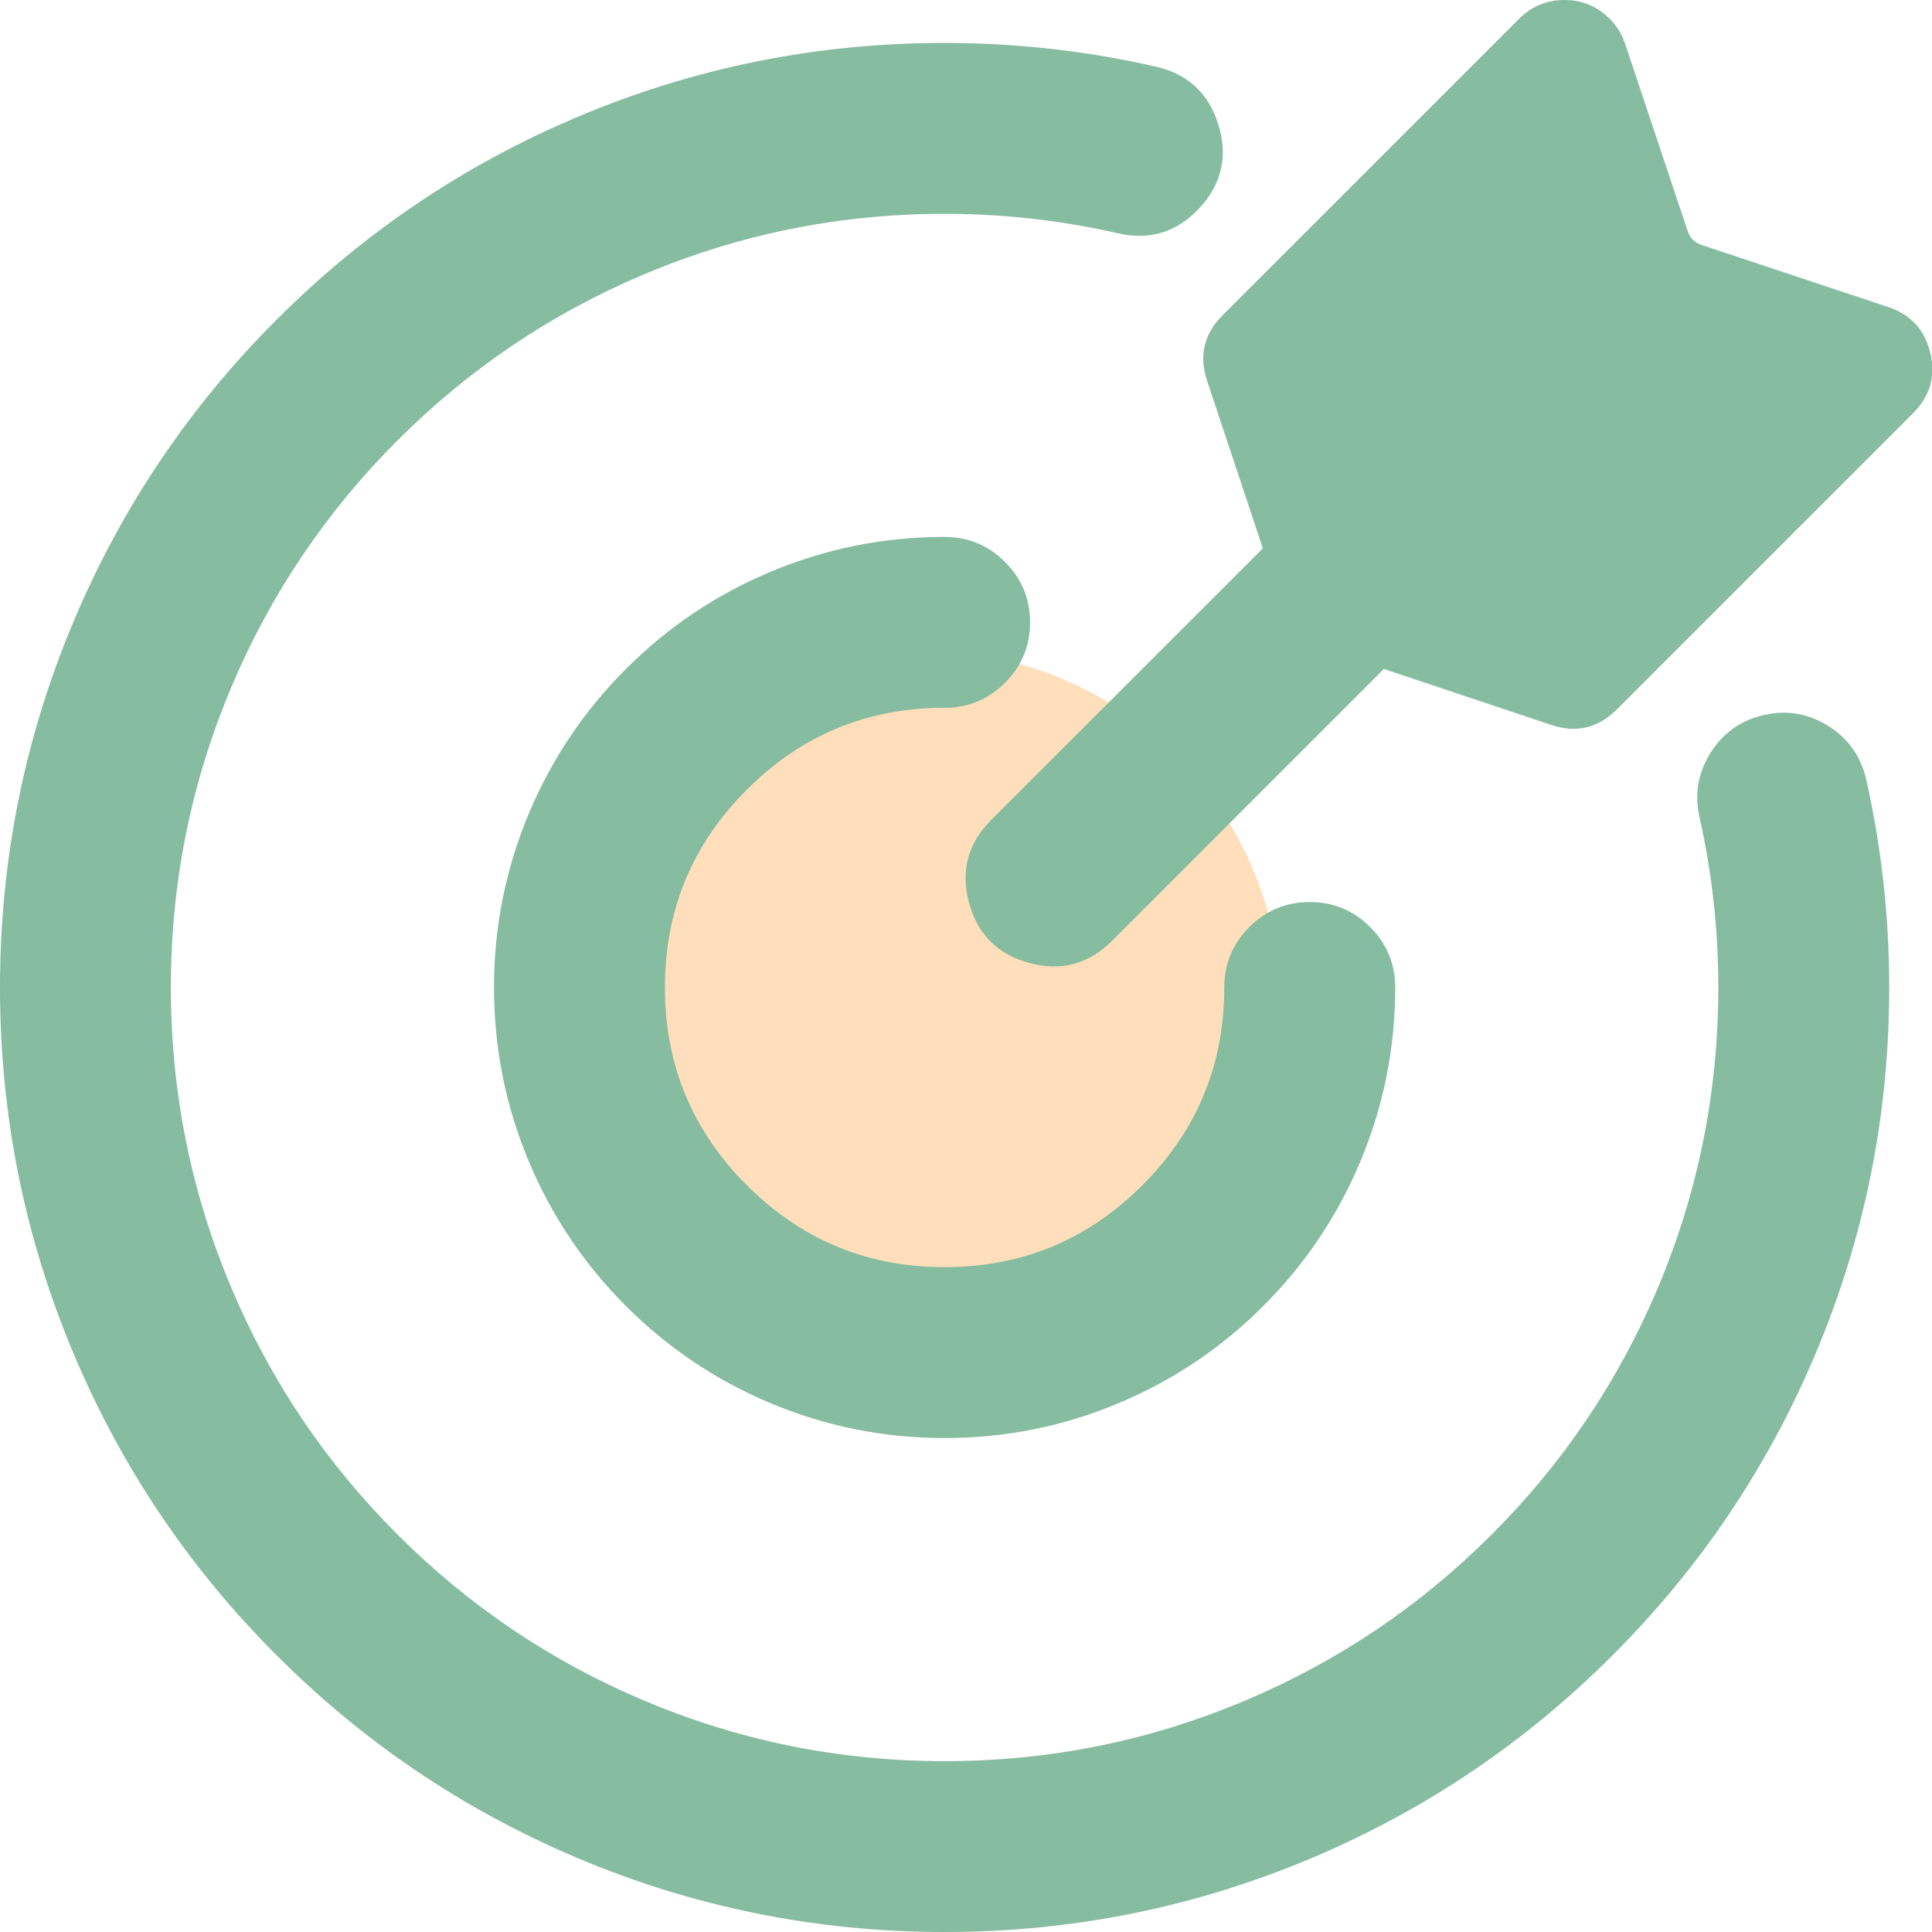 <?xml version="1.0" standalone="no"?><!DOCTYPE svg PUBLIC "-//W3C//DTD SVG 1.1//EN" "http://www.w3.org/Graphics/SVG/1.1/DTD/svg11.dtd"><svg t="1686733420838" class="icon" viewBox="0 0 1024 1024" version="1.1" xmlns="http://www.w3.org/2000/svg" p-id="1119" xmlns:xlink="http://www.w3.org/1999/xlink" width="200" height="200"><path d="M678.957 534.261q0 4.653-0.223 9.283t-0.668 9.261q-0.467 4.63-1.158 9.216-0.668 4.608-1.581 9.149-0.913 4.563-2.048 9.06-1.113 4.519-2.471 8.949-1.336 4.452-2.894 8.838-1.581 4.363-3.361 8.659t-3.784 8.481q-1.959 4.207-4.163 8.303-2.182 4.096-4.563 8.081-2.404 3.985-4.964 7.836-2.582 3.873-5.343 7.591-2.783 3.74-5.721 7.346-2.961 3.562-6.077 7.012t-6.411 6.723q-3.272 3.295-6.723 6.411-3.428 3.117-7.034 6.077-3.584 2.938-7.324 5.699-3.718 2.783-7.569 5.343-3.873 2.582-7.858 4.986-4.007 2.382-8.081 4.563-4.096 2.204-8.303 4.185-4.185 2.003-8.481 3.762-4.296 1.781-8.682 3.339-4.363 1.558-8.815 2.916-4.452 1.336-8.949 2.471-4.497 1.135-9.06 2.048-4.541 0.89-9.127 1.581-4.608 0.668-9.238 1.135-4.63 0.445-9.261 0.668-4.63 0.245-9.283 0.245t-9.283-0.223q-4.63-0.223-9.261-0.668-4.63-0.467-9.216-1.158-4.608-0.668-9.149-1.581-4.563-0.913-9.06-2.048-4.519-1.113-8.949-2.471-4.452-1.336-8.838-2.894-4.363-1.581-8.659-3.361t-8.481-3.784q-4.207-1.959-8.303-4.163-4.096-2.182-8.081-4.563-3.985-2.404-7.836-4.964-3.873-2.582-7.591-5.343-3.74-2.783-7.346-5.721-3.562-2.961-7.012-6.077t-6.723-6.411q-3.295-3.272-6.411-6.723-3.117-3.428-6.077-7.034-2.938-3.584-5.699-7.324-2.783-3.718-5.343-7.569-2.582-3.873-4.986-7.858-2.382-4.007-4.563-8.081-2.204-4.096-4.185-8.303-2.003-4.185-3.762-8.481-1.781-4.296-3.339-8.682-1.558-4.363-2.916-8.815-1.336-4.452-2.471-8.949-1.135-4.497-2.048-9.06-0.89-4.541-1.581-9.127-0.668-4.608-1.135-9.238-0.445-4.63-0.668-9.261Q300.522 538.936 300.522 534.261t0.223-9.283q0.223-4.63 0.668-9.261 0.467-4.63 1.158-9.216 0.668-4.608 1.581-9.149 0.913-4.563 2.048-9.06 1.113-4.519 2.471-8.949 1.336-4.452 2.894-8.838 1.581-4.363 3.361-8.659t3.784-8.481q1.959-4.207 4.163-8.303 2.182-4.096 4.563-8.081 2.404-3.985 4.986-7.836 2.56-3.873 5.343-7.591 2.76-3.74 5.699-7.346 2.961-3.562 6.077-7.012t6.411-6.723q3.272-3.295 6.723-6.411 3.428-3.117 7.034-6.077 3.584-2.938 7.324-5.699 3.718-2.783 7.569-5.343 3.873-2.582 7.858-4.986 4.007-2.382 8.081-4.563 4.096-2.204 8.303-4.185 4.185-2.003 8.481-3.762 4.296-1.781 8.682-3.339 4.363-1.558 8.815-2.916 4.452-1.336 8.949-2.471 4.497-1.135 9.06-2.048 4.541-0.89 9.127-1.581 4.608-0.668 9.238-1.135 4.63-0.445 9.261-0.668 4.63-0.245 9.283-0.245t9.283 0.223q4.63 0.223 9.261 0.668 4.63 0.467 9.216 1.158 4.608 0.668 9.149 1.581 4.563 0.913 9.06 2.048 4.519 1.113 8.949 2.471 4.452 1.336 8.838 2.894 4.363 1.581 8.659 3.361t8.481 3.784q4.207 1.959 8.303 4.163 4.096 2.182 8.081 4.563 3.985 2.404 7.836 4.986 3.873 2.56 7.591 5.343 3.74 2.76 7.346 5.699 3.562 2.961 7.012 6.077t6.723 6.411q3.295 3.272 6.411 6.723 3.117 3.428 6.077 7.034 2.938 3.584 5.699 7.324 2.783 3.718 5.343 7.569 2.582 3.873 4.986 7.858 2.382 4.007 4.563 8.081 2.204 4.096 4.185 8.303 2.003 4.185 3.762 8.481 1.781 4.296 3.339 8.682 1.558 4.363 2.916 8.815 1.336 4.452 2.471 8.949 1.135 4.497 2.048 9.06 0.89 4.541 1.581 9.127 0.668 4.608 1.135 9.238 0.445 4.63 0.668 9.261 0.245 4.63 0.245 9.283z" fill="#FFDEBB" p-id="1120"></path><path d="M845.245 17.809c2.515 2.493 4.408 5.521 5.521 8.86l33.169 99.283c2.226 6.812 7.569 12.154 14.381 14.425l99.016 32.946a22.773 22.773 0 0 1 8.882 37.665l-157.162 157.184c-6.099 6.099-15.137 8.237-23.307 5.498l-95.277-31.833-148.97 148.992a34.17 34.17 0 0 1-48.306-48.306l148.881-148.858-31.744-95.388a22.773 22.773 0 0 1 5.521-23.285L813.056 17.809c8.904-8.882 23.307-8.882 32.211 0zM610.148 46.169a490.63 490.63 0 0 0-109.479-12.31C230.311 33.881 11.13 253.039 11.13 523.398 11.13 793.689 230.311 1012.87 500.647 1012.87c270.358 0 489.517-219.158 489.517-489.494 0-36.552-4.007-72.615-11.887-107.743a34.148 34.148 0 0 0-66.649 15.004c6.79 30.186 10.24 61.217 10.24 92.739 0 232.626-188.572 421.176-421.22 421.176-232.626 0-421.22-188.55-421.22-421.176 0-232.626 188.594-421.176 421.22-421.176 31.722-0.022 63.354 3.517 94.275 10.574a34.17 34.17 0 0 0 15.204-66.582z m113.887 157.229l69.165-69.142 9.839 29.429 1.848 5.009a91.069 91.069 0 0 0 55.786 52.536l29.05 9.683-69.053 69.053-72.548-24.242-24.086-72.348z m-189.217 126.442c0-18.855-15.293-34.148-34.148-34.148-125.729 0-227.684 101.933-227.684 227.662 0 125.752 101.955 227.684 227.684 227.684 125.774 0 227.706-101.955 227.706-227.684a34.148 34.148 0 0 0-68.341 0 159.388 159.388 0 1 1-159.366-159.366c18.877 0 34.17-15.293 34.17-34.148z" fill="#86BC9F" p-id="1121"></path><path d="M853.126 9.906q5.654 5.654 8.192 13.223l33.169 99.306q1.825 5.543 7.346 7.368l99.016 32.946q17.92 6.01 22.261 24.376 4.319 18.387-9.016 31.744l-157.162 157.162q-14.826 14.848-34.727 8.192l-95.254-31.833 3.539-10.552 7.858 7.88-148.97 148.97q-18.477 18.477-43.743 11.731-25.266-6.767-32.056-32.033-6.767-25.244 11.731-43.743l148.903-148.858 7.858 7.88-10.552 3.517-31.744-95.41q-6.589-19.857 8.192-34.638L805.198 9.928Q815.126 0 829.173 0q14.024 0 23.953 9.928z m-15.738 15.761Q833.981 22.261 829.151 22.261q-4.808 0-8.237 3.406l-157.206 157.206q-5.075 5.075-2.805 11.887l33.903 101.91-153.756 153.711q-9.394 9.394-5.944 22.261 3.428 12.822 16.273 16.25 12.845 3.45 22.261-5.944l153.823-153.845 101.799 34.015q6.834 2.271 11.932-2.805l157.162-157.184q4.563-4.586 3.072-10.908-1.491-6.3-7.613-8.348l-99.039-32.946q-16.072-5.365-21.415-21.437l-33.146-99.283q-0.868-2.582-2.827-4.541z m-229.732 31.388q-52.558-12.021-107.008-12.021-97.325 0-186.19 37.576-85.86 36.307-152.086 102.511-66.204 66.226-102.511 152.064Q22.261 426.073 22.261 523.375q0 97.325 37.599 186.19 36.285 85.86 102.511 152.064 66.226 66.204 152.086 102.511Q403.322 1001.739 500.647 1001.739q97.347 0 186.212-37.576 85.86-36.33 152.064-102.534 66.226-66.226 102.534-152.042 37.599-88.888 37.599-186.212 0-53.582-11.642-105.294-2.093-9.305-10.151-14.403-8.058-5.098-17.363-3.005-9.305 2.093-14.403 10.151-5.098 8.058-3.005 17.363 10.507 46.792 10.507 95.187 0 87.93-33.97 168.292-32.813 77.579-92.65 137.416-59.837 59.815-137.439 92.65-80.339 33.97-168.292 33.97-87.93 0-168.292-33.97-77.579-32.835-137.416-92.65-59.837-59.837-92.65-137.416-33.992-80.362-33.992-168.292 0-87.93 33.992-168.292 32.813-77.579 92.65-137.394 59.837-59.837 137.416-92.65 80.362-33.97 168.292-33.97 49.018-0.045 96.746 10.863 12.956 2.961 22.016-6.79 9.038-9.728 5.12-22.439-3.918-12.689-16.874-15.672z m4.942-21.727q25.511 5.832 33.191 30.809 7.702 24.999-10.084 44.143-17.764 19.167-43.253 13.357-45.301-10.329-91.804-10.307-83.434 0-159.61 32.211-73.594 31.121-130.36 87.886t-87.886 130.337q-32.234 76.177-32.234 159.61 0 83.434 32.234 159.61 31.121 73.594 87.886 130.337 56.765 56.765 130.36 87.886 76.177 32.234 159.61 32.234 83.456 0 159.61-32.234 73.617-31.121 130.382-87.886 56.765-56.765 87.886-130.337 32.211-76.177 32.211-159.61 0-45.924-9.973-90.312-4.096-18.298 5.921-34.148 10.017-15.85 28.338-19.968 18.298-4.096 34.148 5.921 15.85 10.04 19.968 28.338 12.177 54.116 12.177 110.191 0 101.821-39.357 194.849-37.999 89.845-107.297 159.121-69.276 69.276-159.121 107.297Q602.49 1024 500.647 1024q-101.843 0-194.872-39.335-89.845-37.999-159.143-107.297-69.276-69.276-107.297-159.121Q0 625.219 0 523.375q0-101.843 39.357-194.849 37.999-89.845 107.297-159.143Q215.93 100.107 305.753 62.108q93.05-39.357 194.872-39.357 56.966 0 111.972 12.577z m103.558 160.211l81.898-81.853 15.516 46.503-10.552 3.517 10.463-3.851 1.825 5.009-10.44 3.851 10.329-4.141q13.802 34.415 48.974 46.125l46.147 15.36L823.652 312.765l-84.369-28.205-28.004-84.146 4.875-4.853z m15.716 15.738l-7.858-7.858 10.552-3.517 24.109 72.326-10.574 3.517 3.539-10.552 72.526 24.242-3.517 10.552-7.88-7.858 69.053-69.053 7.88 7.858-3.517 10.552-29.05-9.661q-44.967-14.982-62.598-58.969l-0.067-0.134-1.959-5.343-9.884-29.585 10.552-3.517 7.88 7.858-69.187 69.142z m-208.184 118.584q0-9.528-6.745-16.273t-16.295-6.745q-44.077 0-84.28 17.007-38.867 16.429-68.853 46.414-29.963 29.985-46.414 68.831-17.007 40.225-17.007 84.28 0 44.077 17.007 84.28 16.451 38.867 46.414 68.853 29.985 29.963 68.853 46.392 40.225 17.03 84.28 17.03 44.077 0 84.302-17.03 38.867-16.429 68.831-46.392 29.985-29.985 46.414-68.853 17.007-40.203 17.007-84.28 0-9.528-6.723-16.25-6.745-6.767-16.295-6.767-9.528 0-16.273 6.745t-6.745 16.273q0 70.634-49.931 120.565-49.953 49.953-120.587 49.953-70.611 0-120.565-49.953-49.931-49.931-49.931-120.565 0-70.611 49.931-120.543 49.953-49.953 120.565-49.953 9.55 0 16.295-6.745t6.745-16.273z m22.261 0q0 18.766-13.267 32.011-13.267 13.267-32.033 13.267-61.395 0-104.826 43.409-43.409 43.409-43.409 104.849 0 61.395 43.409 104.804 43.409 43.409 104.849 43.409 61.395 0 104.804-43.409 43.409-43.409 43.409-104.826 0-18.744 13.29-32.011 13.267-13.267 32.011-13.267 18.766 0 32.033 13.267 13.267 13.267 13.267 32.011 0 48.573-18.788 92.961-18.12 42.852-51.178 75.91-33.035 33.035-75.91 51.155-44.366 18.788-92.961 18.788-48.573 0-92.961-18.788-42.852-18.12-75.91-51.155-33.035-33.057-51.178-75.91-18.766-44.388-18.766-92.961 0-48.573 18.766-92.939 18.143-42.874 51.2-75.91 33.035-33.057 75.91-51.178 44.366-18.766 92.939-18.766 18.766 0 32.033 13.267 13.267 13.245 13.267 32.011z" fill="#86BC9F" p-id="1122"></path></svg>